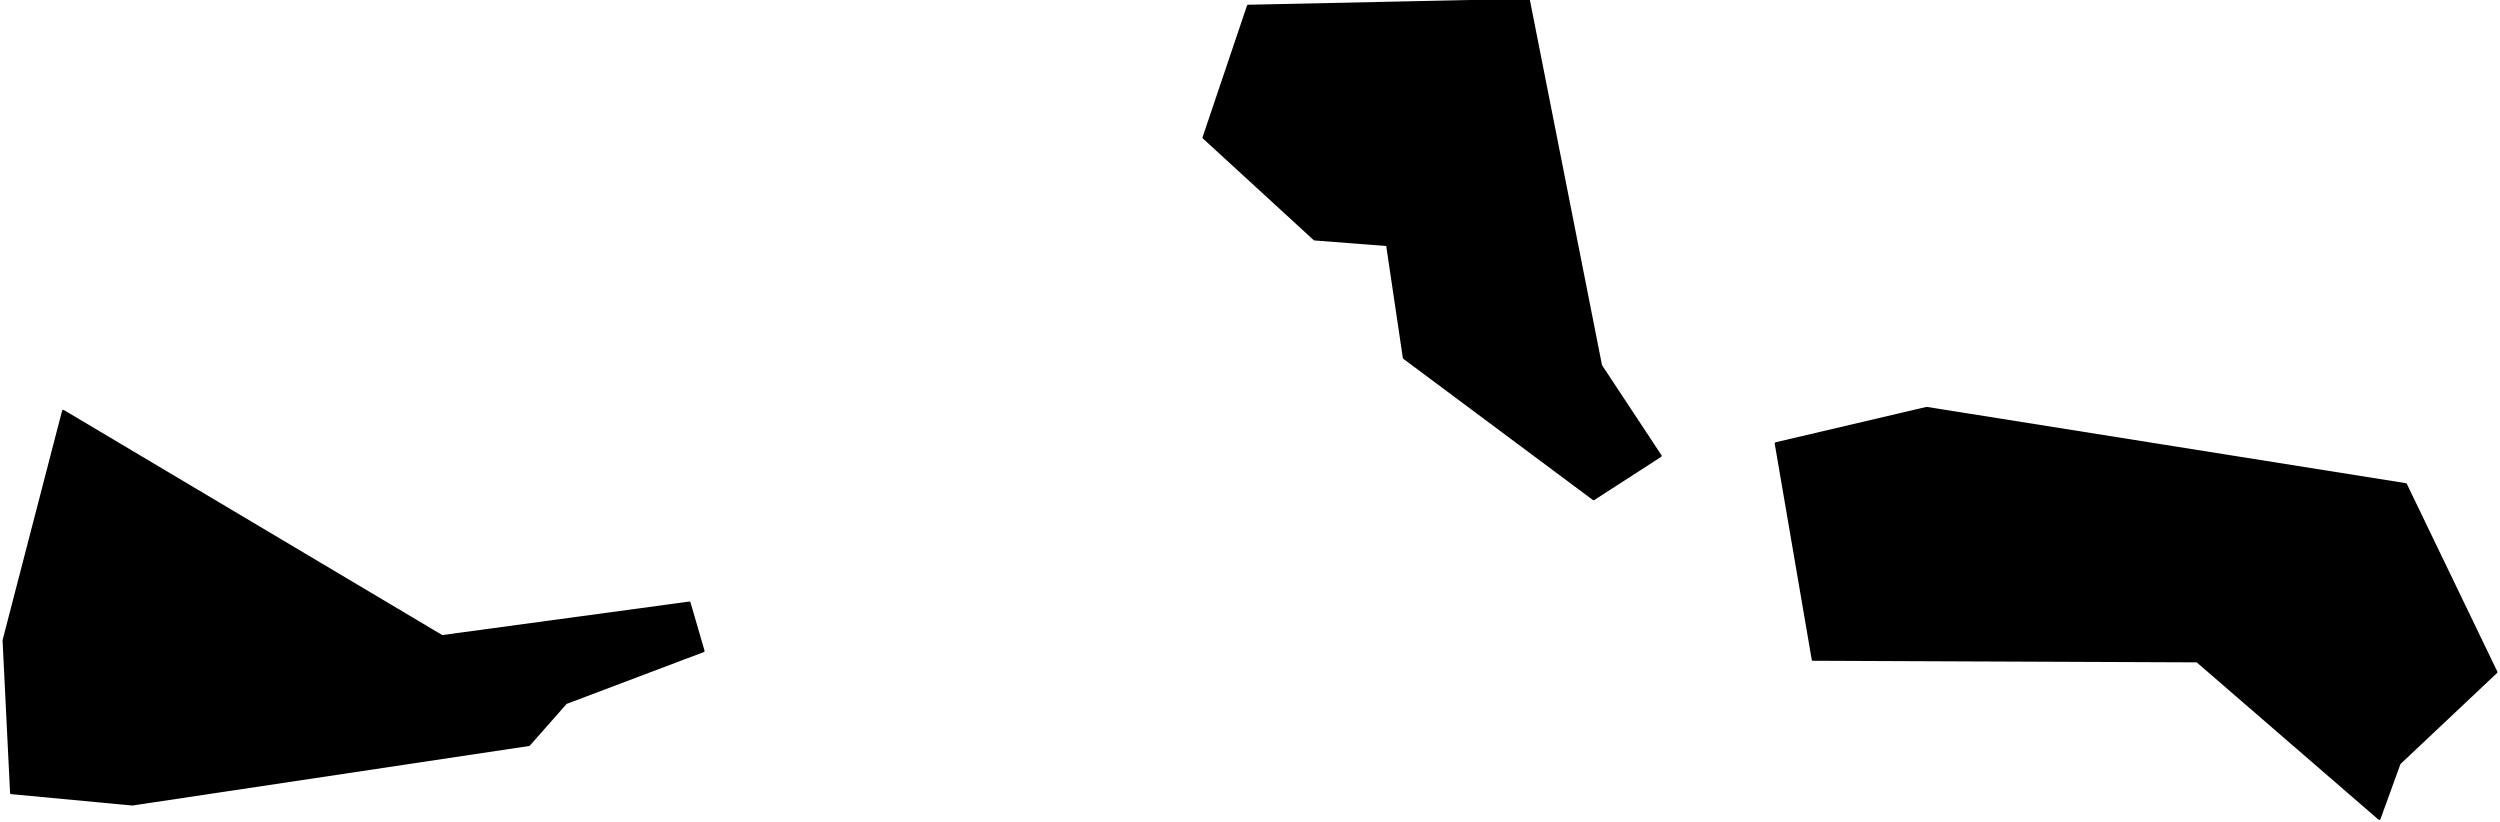 <?xml version="1.0" encoding="utf-8"?><!DOCTYPE svg  PUBLIC '-//W3C//DTD SVG 1.1//EN'  'http://www.w3.org/Graphics/SVG/1.1/DTD/svg11.dtd'><svg enable_background="new 0 0 1000 329" height="329px" pretty_print="False" style="stroke-linejoin: round; stroke:#000; fill: none;" version="1.1" viewBox="0 0 1000 329" width="1000px" xmlns="http://www.w3.org/2000/svg" xmlns:xlink="http://www.w3.org/1999/xlink"><defs><style type="text/css"><![CDATA[path { fill-rule: evenodd; }]]></style></defs><g class="" fill="#000" id="country"><path d="M25.309,164.451L1.522,256.14L4.53,317.159L52.949,321.711L211.567,297.911L226.355,281.139L281.321,260.373L275.725,241.125L176.8,254.542L25.309,164.451Z M951.717,327.462L959.757,305.339L998.478,268.839L962.282,193.763L770.681,163.253L710.382,177.39L725.188,263.807L878.866,264.446L951.717,327.462Z M611.446,0L499.268,2.396L481.504,55.03L525.812,95.684L554.925,97.92L561.635,143.126L637.439,199.593L664.161,182.341L640.329,146.241L611.446,0Z "/></g></svg>